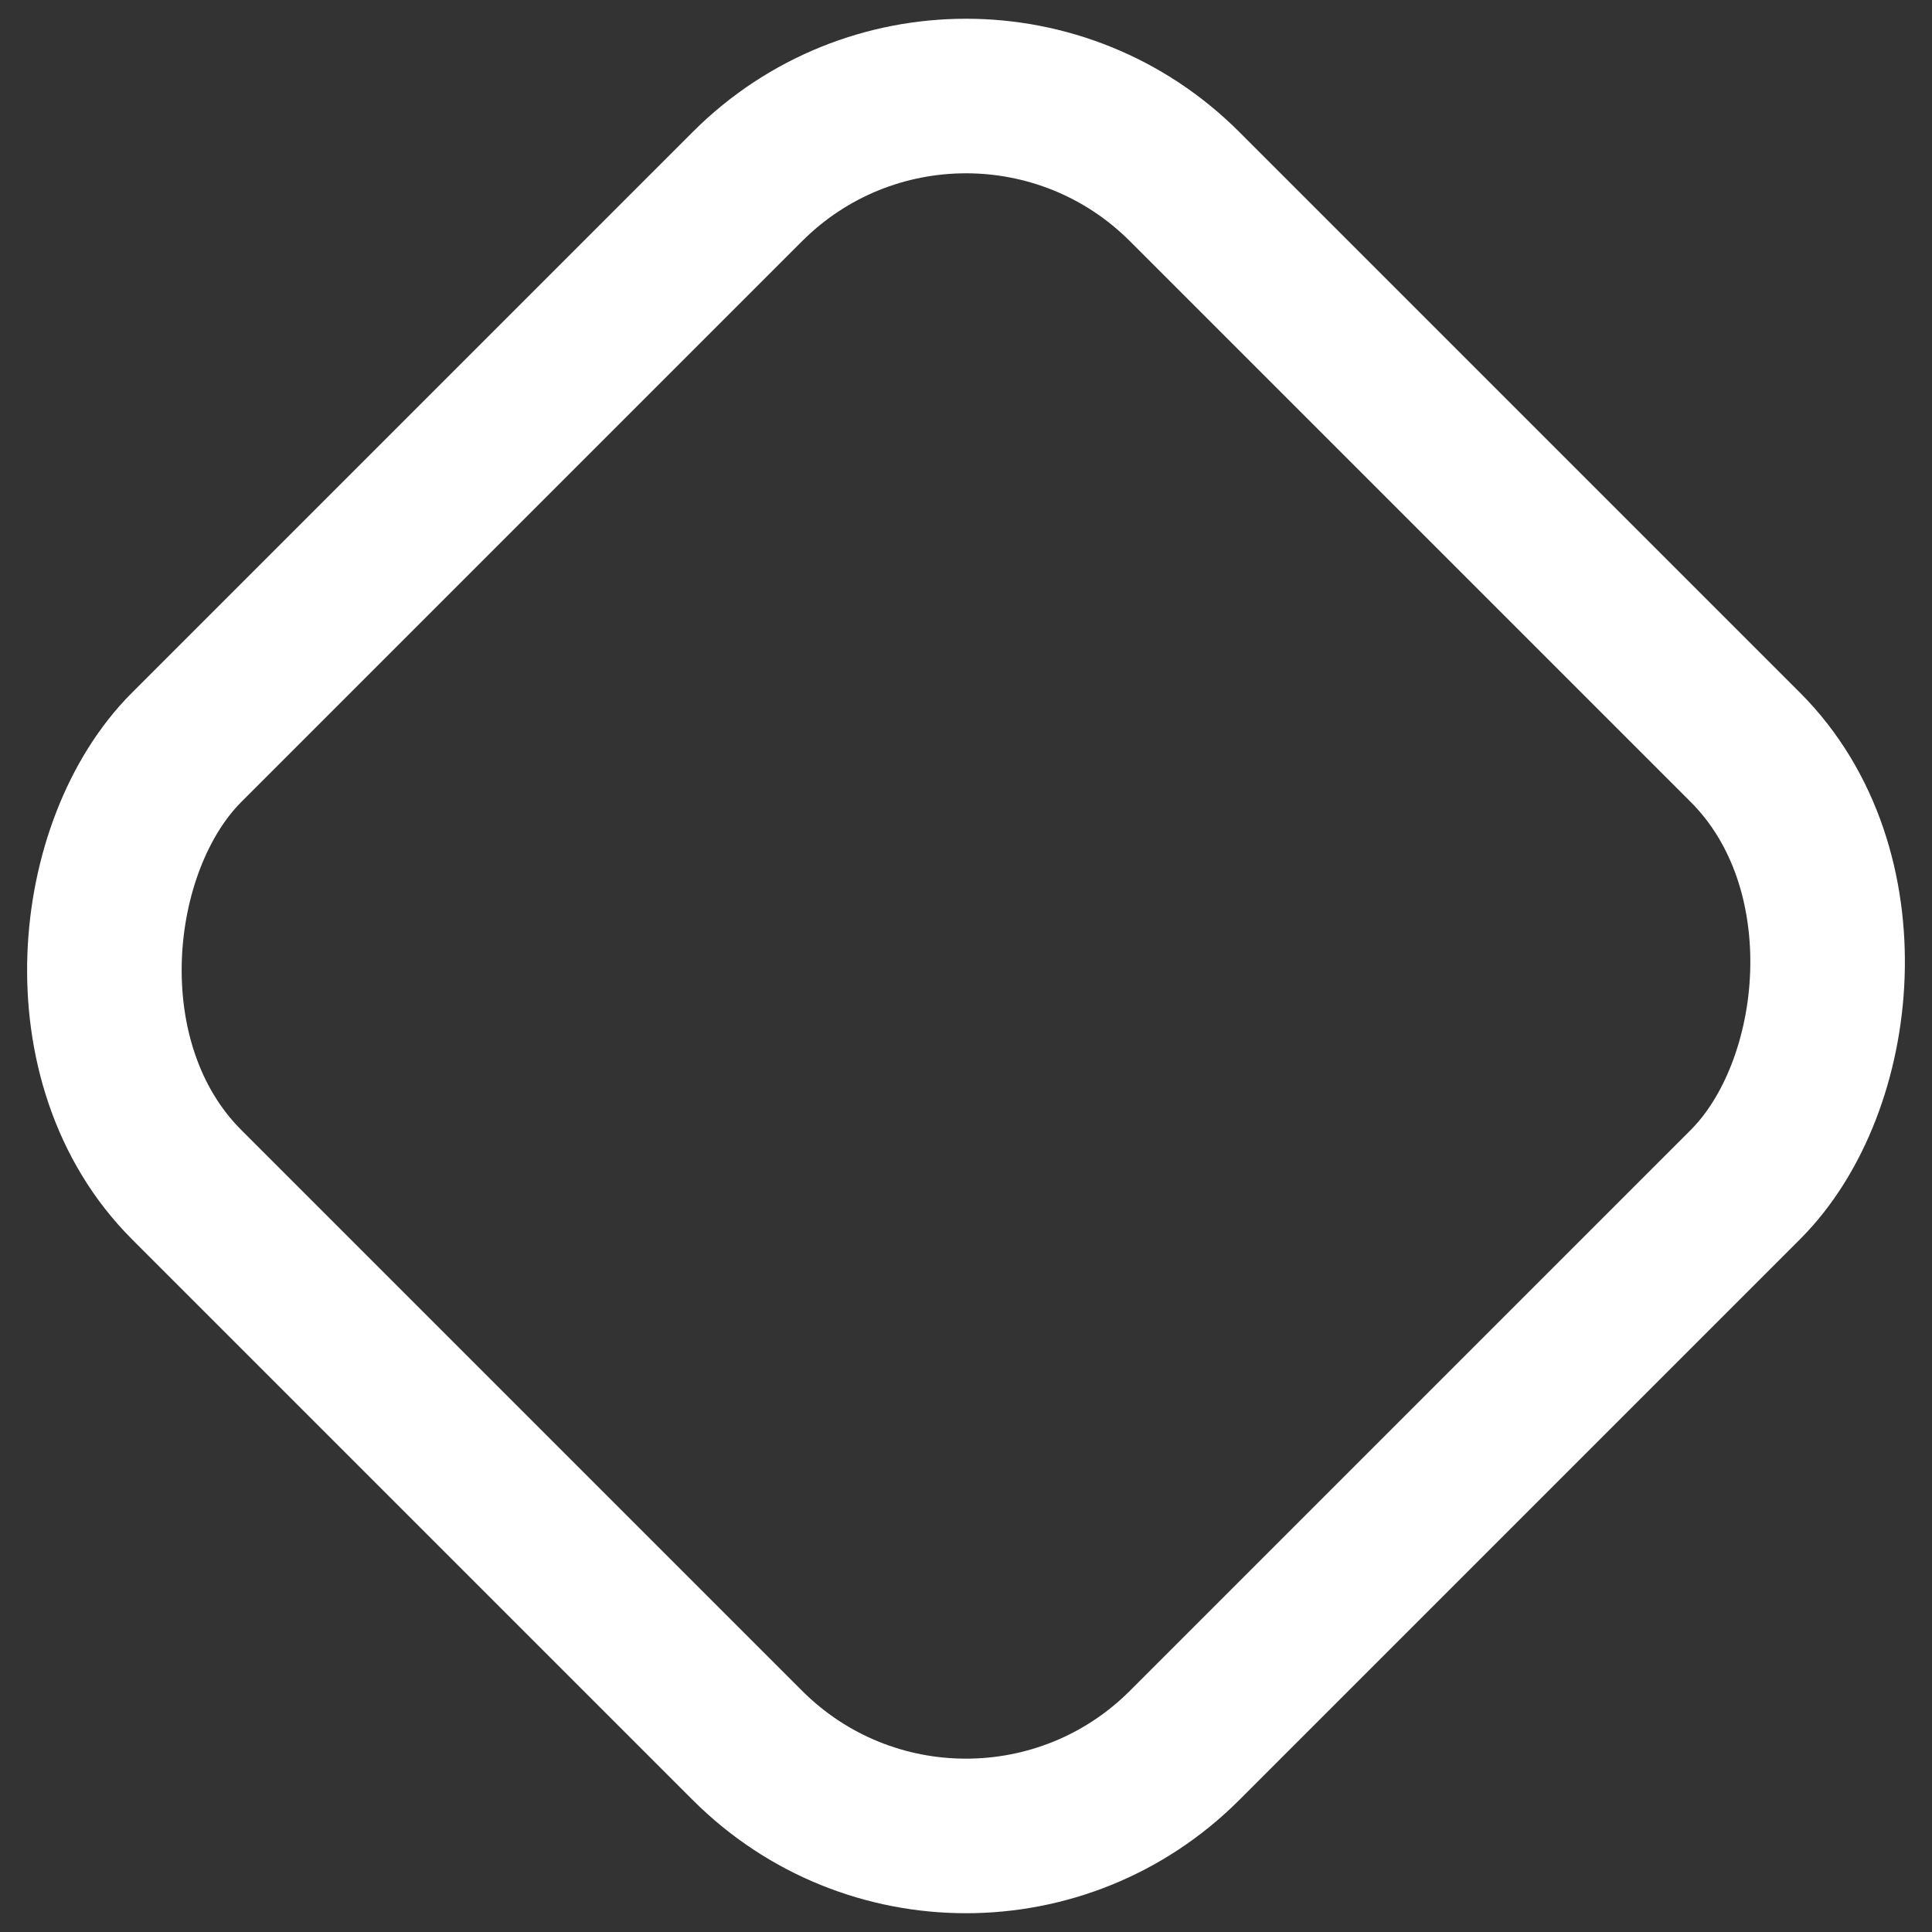 <svg width="75" height="75" viewBox="0 0 75 75" fill="none" xmlns="http://www.w3.org/2000/svg">
<rect x="0" y="0" width="75" height="75" fill="#333333" stroke="none"/>
<rect x="37.5" y="-1.243" width="54.79" height="54.79" rx="12" transform="rotate(45 37.5 -1.243)" stroke="white" stroke-width="6"/>
</svg>
